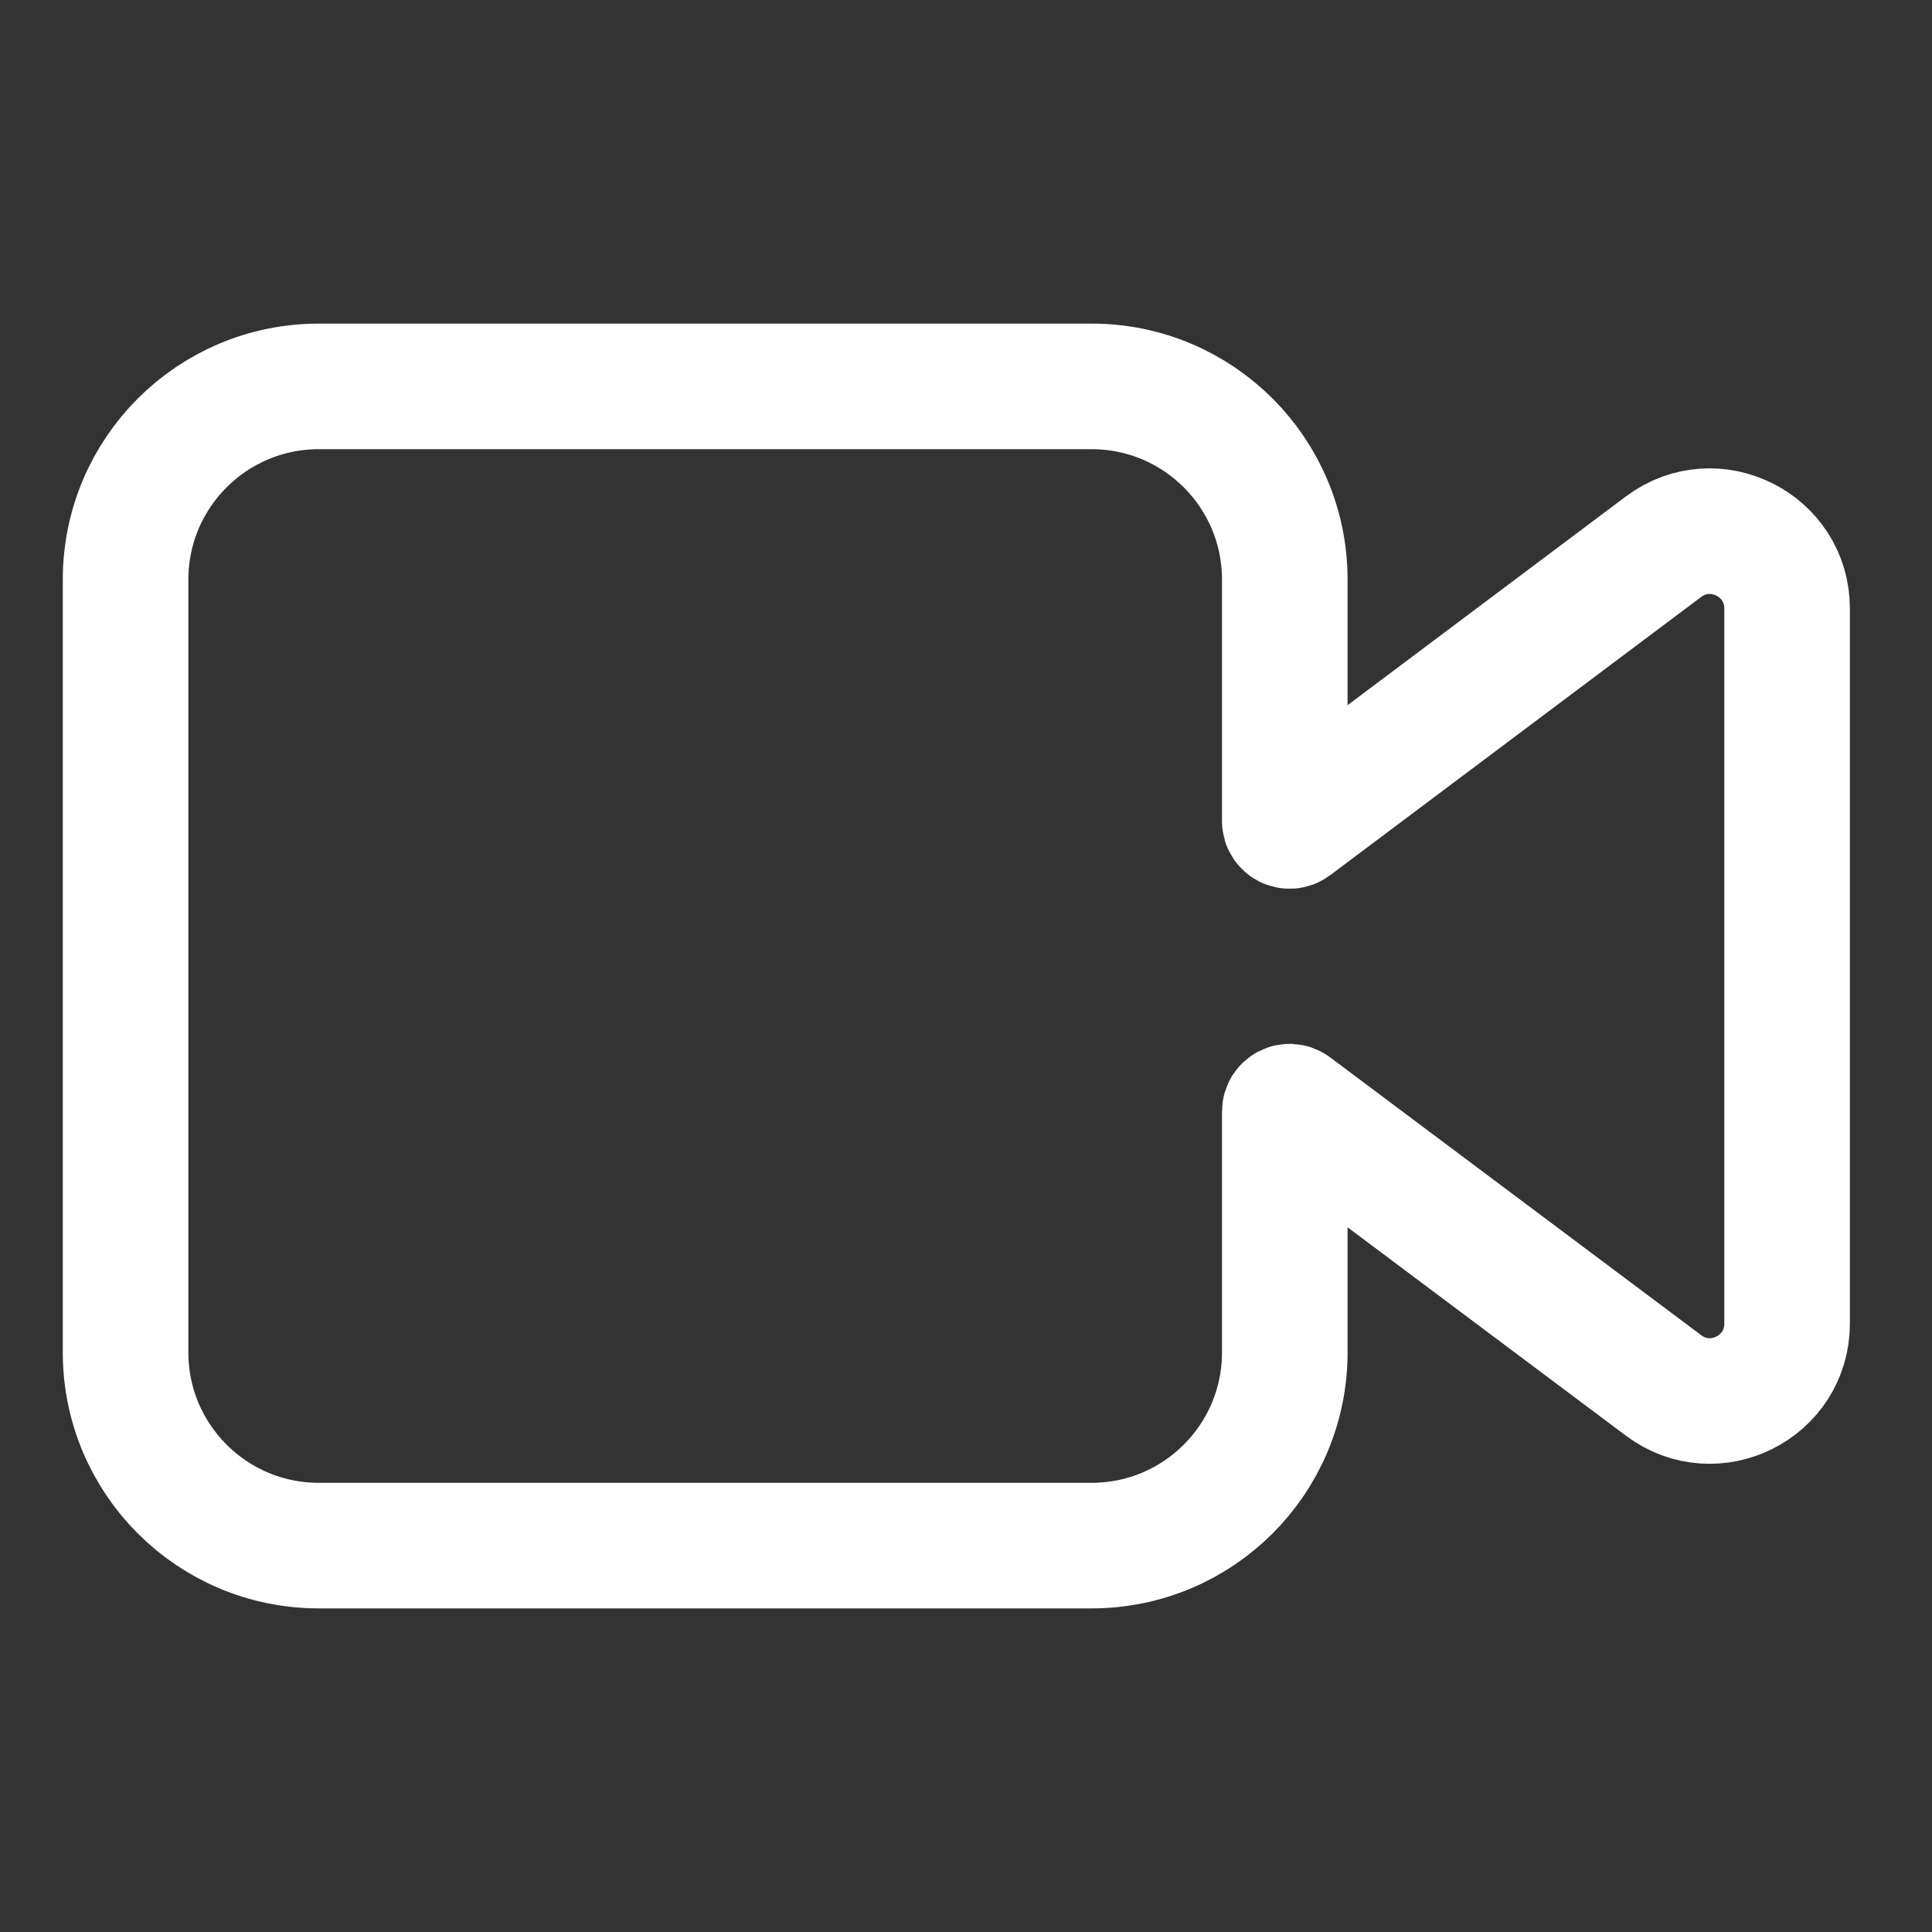 <svg xmlns="http://www.w3.org/2000/svg" width="20" height="20" fill="none" viewBox="0 0 20 20"><rect x="0" y="0" width="20" height="20" fill="#333333" stroke="none"/><path stroke="#fff" stroke-width="1.3" d="M1.3 6C1.3 4.895 2.195 4 3.3 4H11.3C12.405 4 13.3 4.895 13.3 6V8.5C13.3 8.541 13.347 8.565 13.38 8.54L17.22 5.66C17.747 5.264 18.5 5.641 18.5 6.3V13.701C18.5 14.361 17.748 14.737 17.221 14.342L13.38 11.466C13.347 11.441 13.3 11.465 13.3 11.506V14C13.3 15.105 12.405 16 11.3 16H3.3C2.195 16 1.3 15.105 1.3 14V6Z"/></svg>